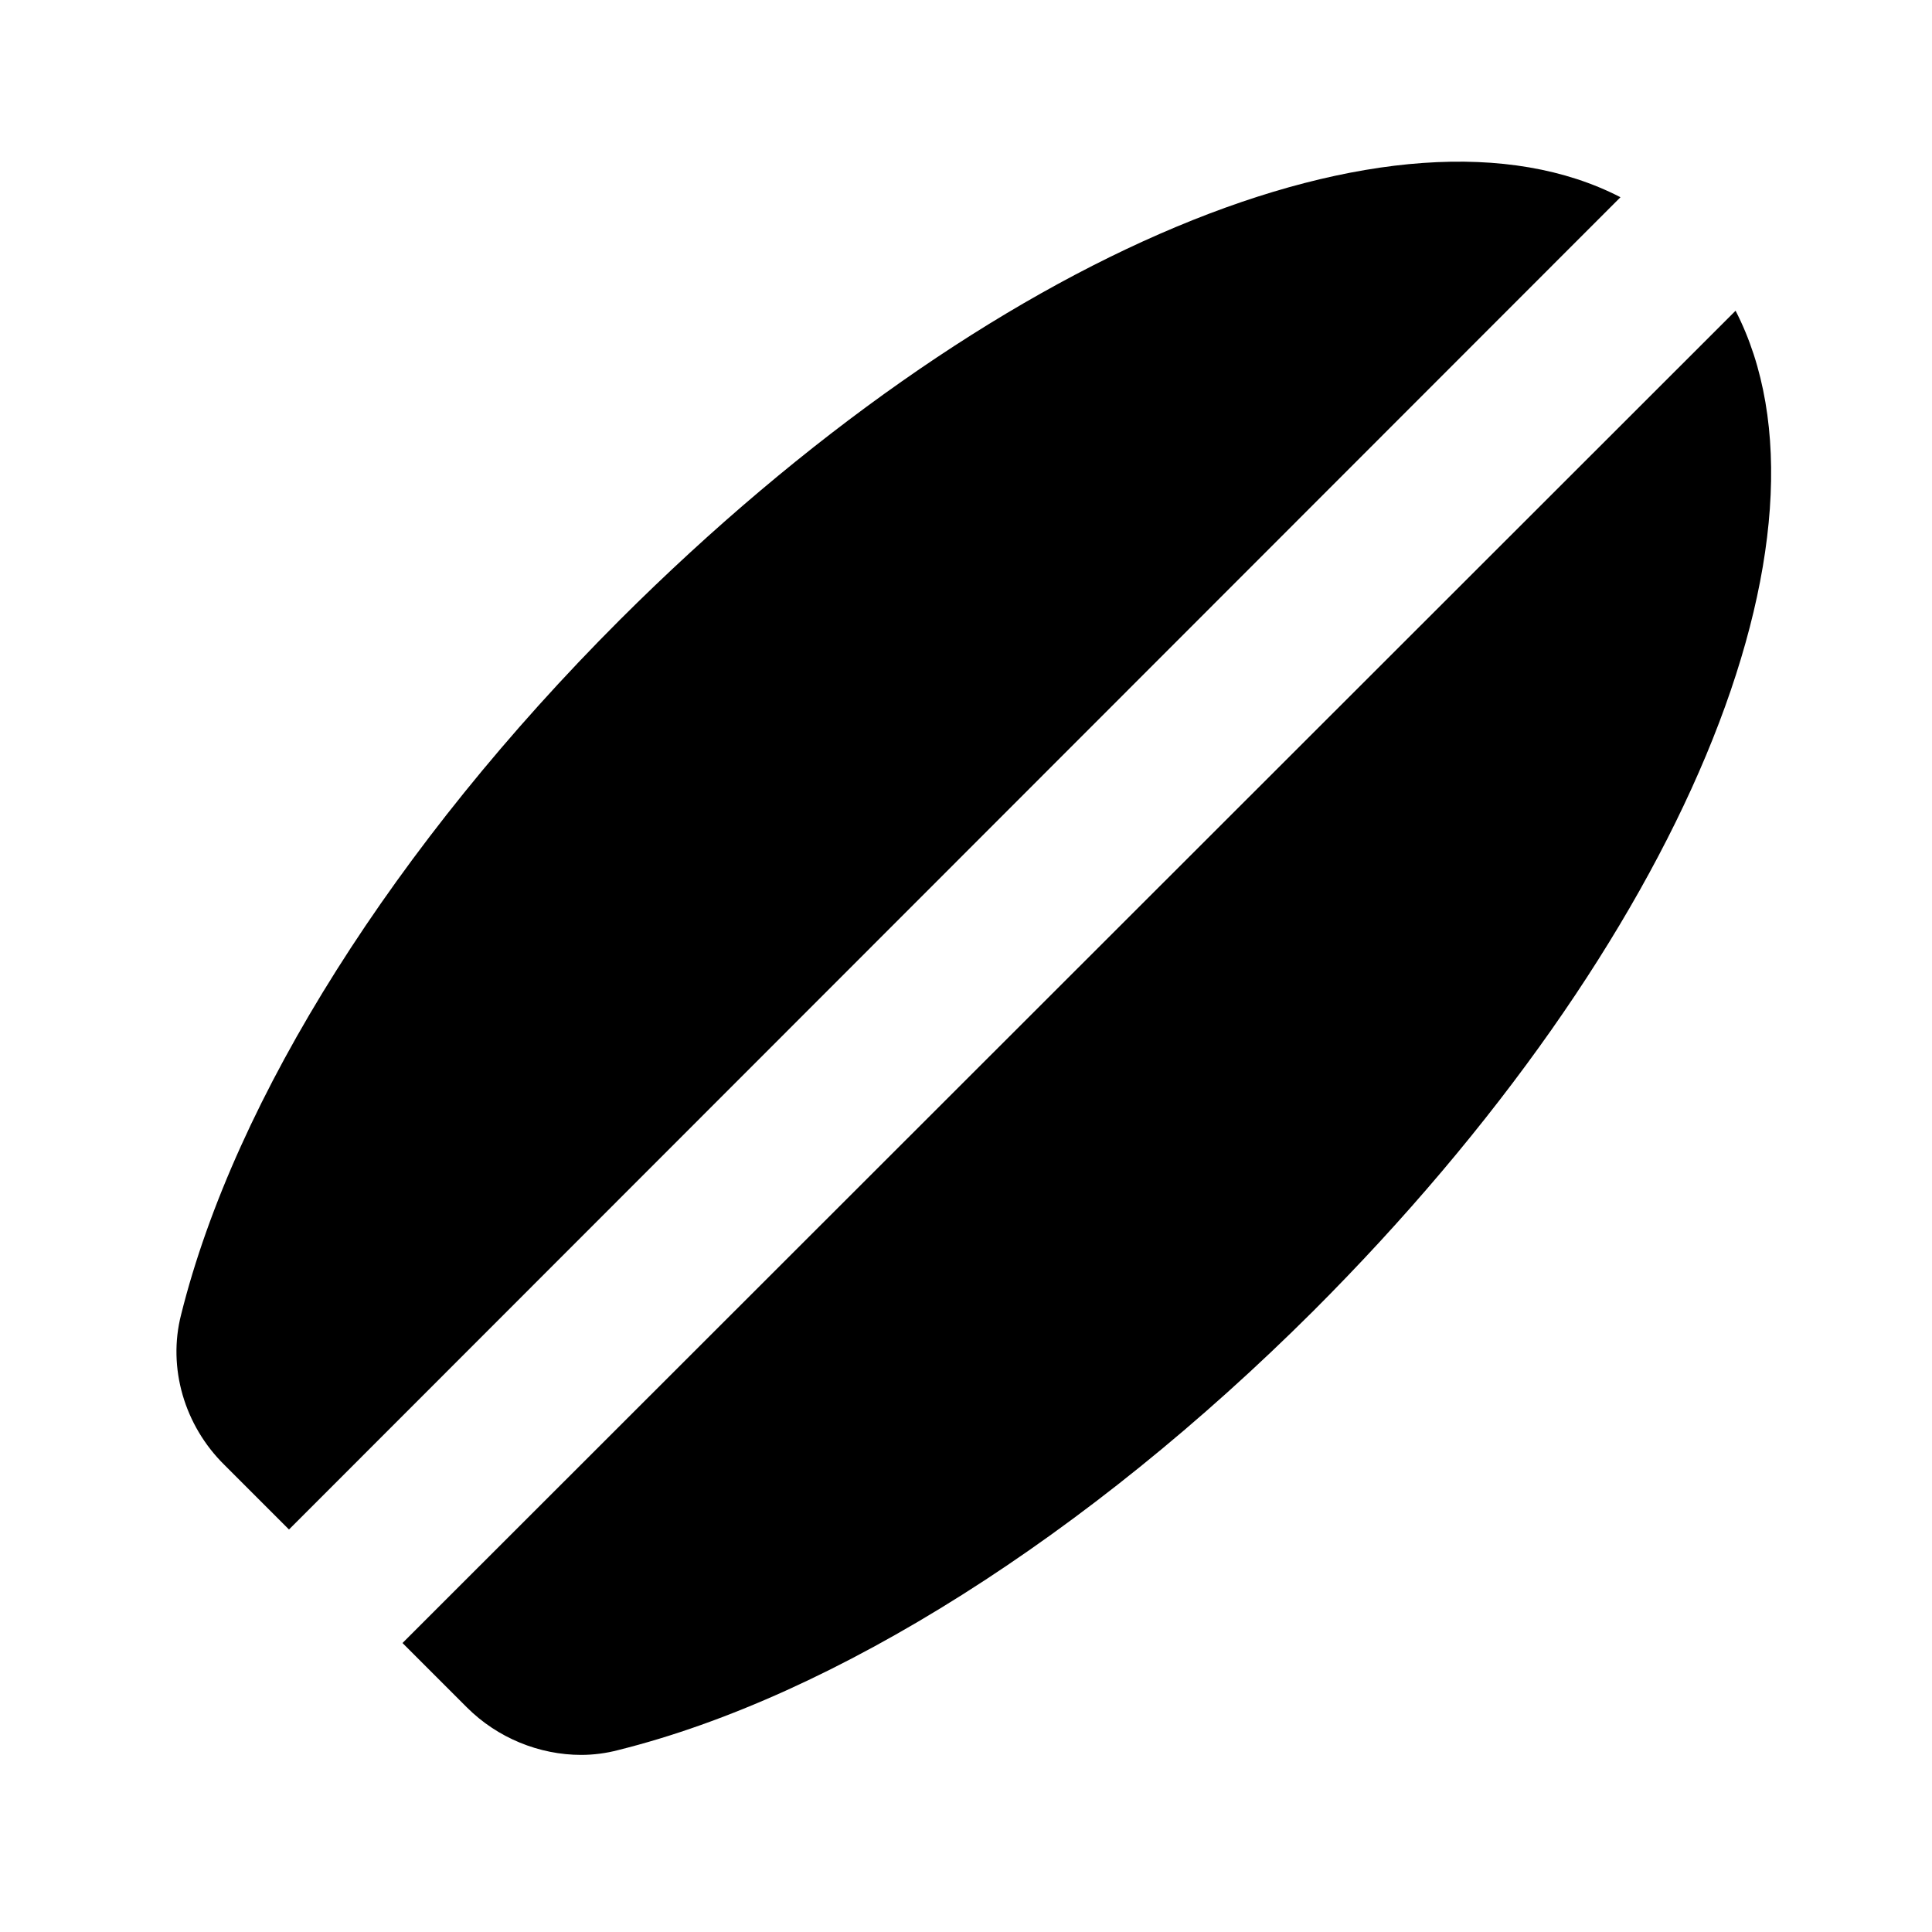 <svg xmlns="http://www.w3.org/2000/svg" width="24" height="24"><!--Boxicons v3.0 https://boxicons.com | License  https://docs.boxicons.com/free--><path d="M3.59 19 20.13 2.45C17.38 1.03 12.31 3.1 7.7 7.7c-2.79 2.79-4.78 5.94-5.45 8.63-.17.66.04 1.38.54 1.87zM5 20.41l.8.8c.38.38.9.59 1.42.59.15 0 .31-.02.46-.06 2.69-.67 5.83-2.66 8.63-5.45 4.6-4.6 6.67-9.67 5.25-12.43z"/></svg>